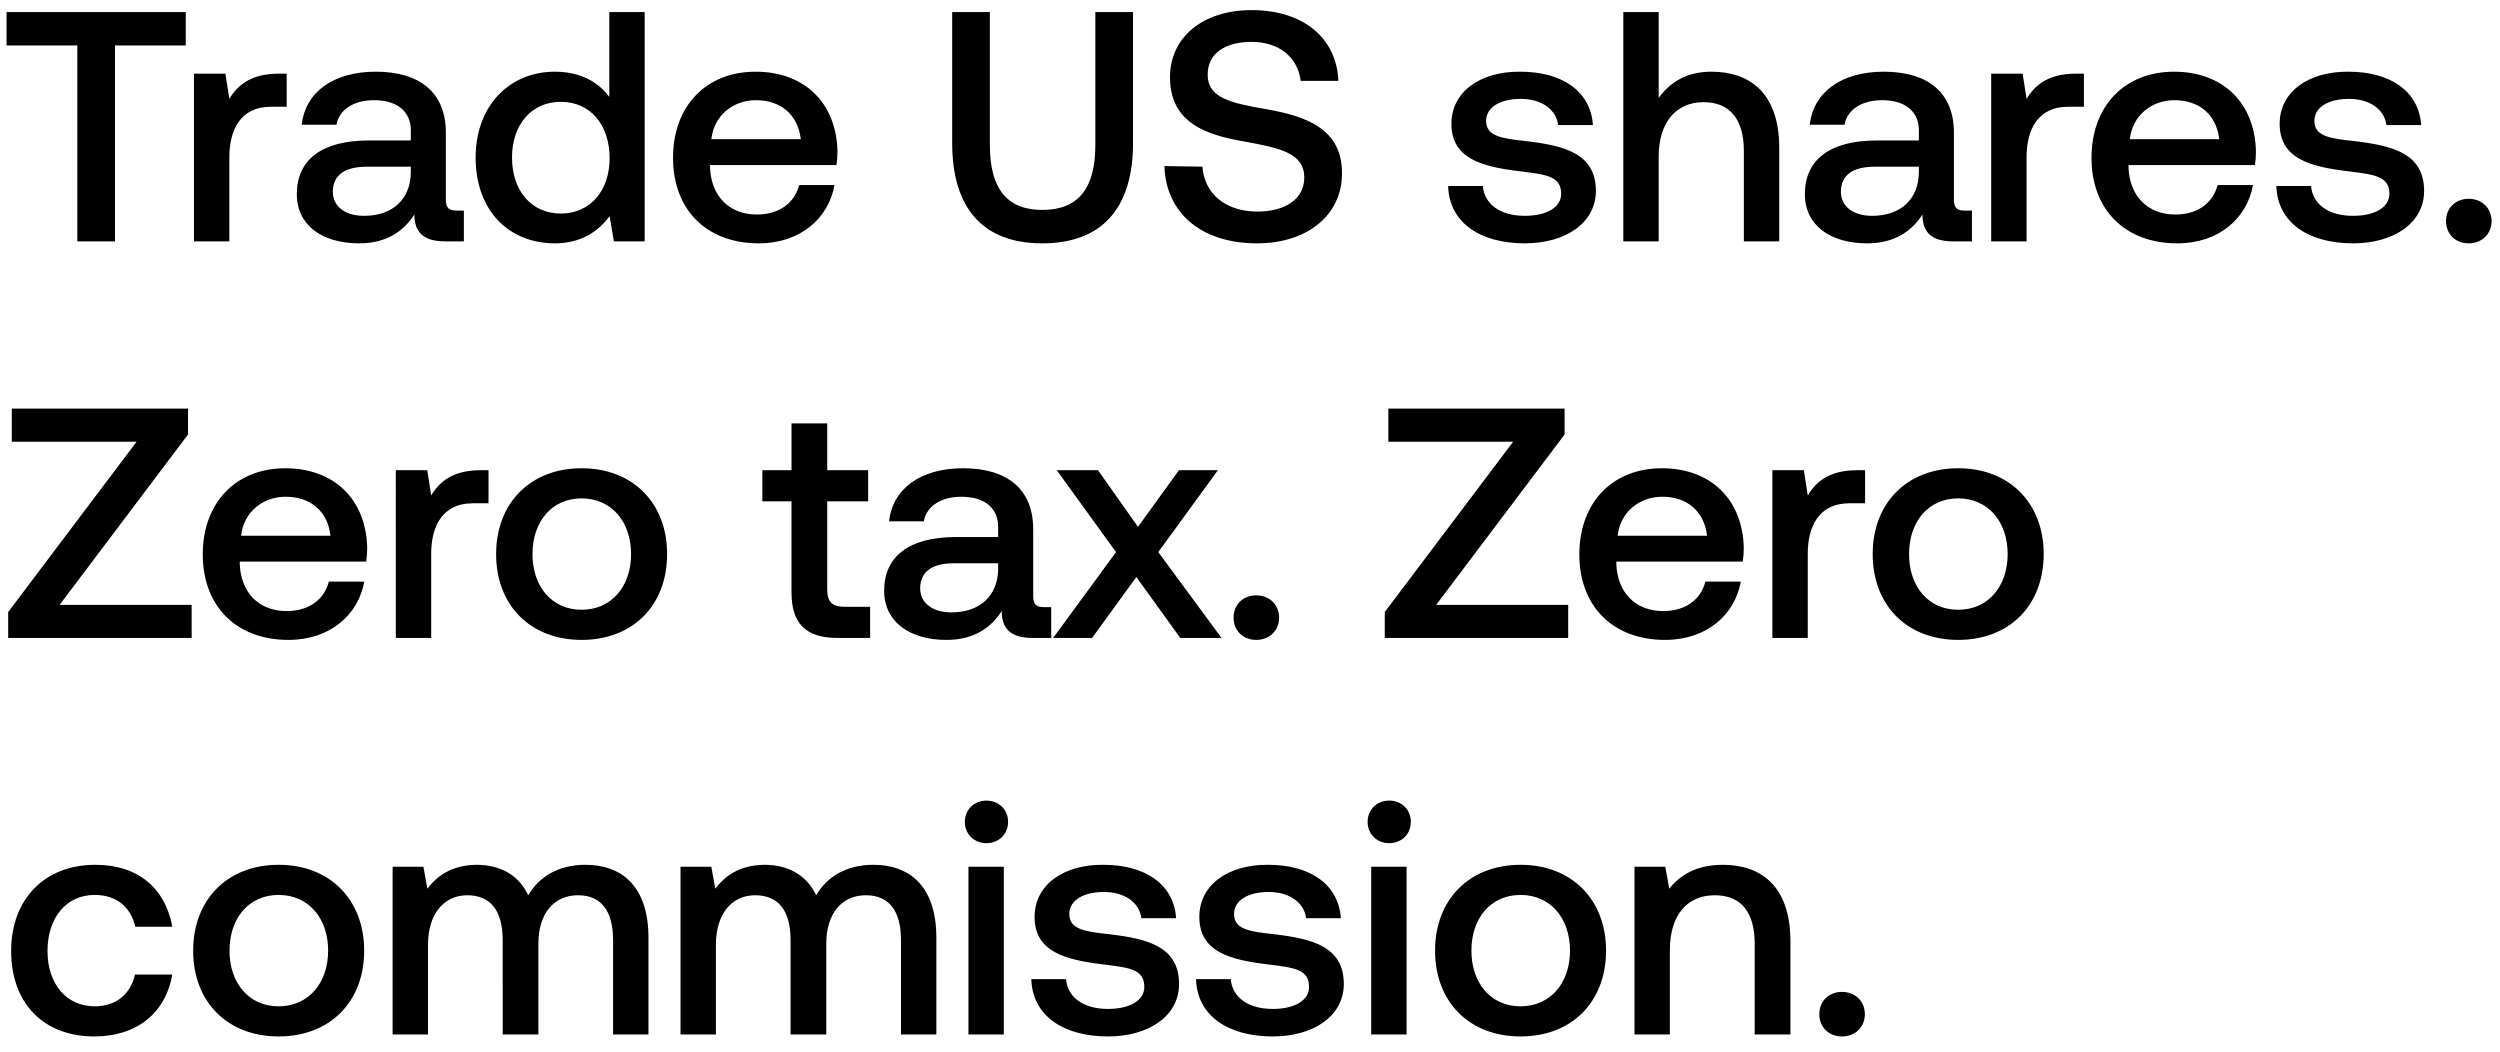 <svg width="145" height="61" viewBox="0 0 145 61" fill="none" xmlns="http://www.w3.org/2000/svg"><path d="M.38 2.638h4.104V14h2.185V2.638h4.104V.7H.38v1.938zm15.79 1.634c-1.596 0-2.375.646-2.869 1.463l-.228-1.463H11.25V14h2.052V9.117c0-1.501.59-2.926 2.413-2.926h.912V4.272h-.456zm10.317 7.942c-.418 0-.627-.133-.627-.627V7.692c0-2.299-1.482-3.534-4.066-3.534-2.451 0-4.085 1.178-4.294 3.078h2.014c.152-.855.969-1.425 2.185-1.425 1.349 0 2.128.665 2.128 1.748v.589h-2.451c-2.717 0-4.161 1.121-4.161 3.116 0 1.805 1.482 2.85 3.61 2.85 1.577 0 2.565-.684 3.21-1.672 0 .969.457 1.558 1.787 1.558h1.083v-1.786h-.418zm-2.66-2.204c-.02 1.501-1.007 2.508-2.717 2.508-1.121 0-1.805-.57-1.805-1.387 0-.988.703-1.463 1.976-1.463h2.546v.342zm11.512-4.389c-.627-.855-1.672-1.463-3.154-1.463-2.64 0-4.598 1.976-4.598 4.978 0 3.116 1.957 4.978 4.598 4.978 1.54 0 2.546-.722 3.173-1.577L35.605 14h1.786V.7H35.34v4.921zm-2.812 6.764c-1.71 0-2.83-1.33-2.83-3.249 0-1.9 1.12-3.23 2.83-3.23s2.831 1.33 2.831 3.268c0 1.881-1.12 3.211-2.83 3.211zm11.487 1.729c2.413 0 4.047-1.463 4.389-3.382H46.35c-.285 1.083-1.197 1.71-2.451 1.71-1.615 0-2.66-1.083-2.717-2.736v-.133h7.334c.038-.266.057-.532.057-.779-.057-2.85-1.938-4.636-4.75-4.636-2.87 0-4.788 1.995-4.788 4.997 0 2.983 1.919 4.959 4.978 4.959zm-2.755-6.042c.152-1.387 1.273-2.261 2.584-2.261 1.425 0 2.432.817 2.603 2.261h-5.187zm13.968.228c0 3.781 1.786 5.814 5.225 5.814 3.458 0 5.263-2.033 5.263-5.814V.7H63.53v7.714c0 2.47-.95 3.762-3.078 3.762-2.09 0-3.04-1.292-3.04-3.762V.7h-2.185v7.6zm12.31 1.33c.075 2.66 2.07 4.484 5.376 4.484 2.927 0 4.922-1.653 4.922-4.047.019-2.622-2.128-3.325-4.332-3.724-2.09-.361-3.459-.646-3.459-2.014 0-1.254 1.046-1.9 2.547-1.9 1.615 0 2.678.912 2.85 2.261h2.184C77.532 2.239 75.63.586 72.591.586c-2.831 0-4.731 1.577-4.731 3.895 0 2.641 2.09 3.344 4.293 3.724 2.11.38 3.496.684 3.496 2.09 0 1.273-1.14 1.976-2.716 1.976-1.863 0-3.079-1.045-3.193-2.603l-2.203-.038zm16.455 1.159c.057 2.109 1.843 3.325 4.446 3.325 2.356 0 4.123-1.178 4.123-3.04 0-2.166-1.805-2.622-4.028-2.888-1.406-.152-2.337-.266-2.337-1.178 0-.779.798-1.273 2.014-1.273 1.216 0 2.052.627 2.166 1.52h2.014c-.133-1.995-1.824-3.097-4.218-3.097-2.337-.019-3.99 1.178-3.99 3.021 0 2.014 1.748 2.489 3.971 2.755 1.501.19 2.394.266 2.394 1.311 0 .779-.836 1.273-2.109 1.273-1.482 0-2.356-.722-2.432-1.729h-2.014zm15.27-6.631c-1.52 0-2.45.684-3.058 1.52V.7h-2.052V14h2.052V9.079c0-1.957.988-3.154 2.603-3.154 1.52 0 2.337.988 2.337 2.831V14h2.052V8.585c0-3.249-1.767-4.427-3.933-4.427zm14.692 8.056c-.418 0-.627-.133-.627-.627V7.692c0-2.299-1.482-3.534-4.066-3.534-2.451 0-4.085 1.178-4.294 3.078h2.014c.152-.855.969-1.425 2.185-1.425 1.349 0 2.128.665 2.128 1.748v.589h-2.451c-2.717 0-4.161 1.121-4.161 3.116 0 1.805 1.482 2.85 3.61 2.85 1.577 0 2.565-.684 3.211-1.672 0 .969.456 1.558 1.786 1.558h1.083v-1.786h-.418zm-2.66-2.204c-.019 1.501-1.007 2.508-2.717 2.508-1.121 0-1.805-.57-1.805-1.387 0-.988.703-1.463 1.976-1.463h2.546v.342zm9.116-5.738c-1.596 0-2.375.646-2.869 1.463l-.228-1.463h-1.824V14h2.052V9.117c0-1.501.589-2.926 2.413-2.926h.912V4.272h-.456zm5.875 9.842c2.413 0 4.047-1.463 4.389-3.382h-2.052c-.285 1.083-1.197 1.71-2.451 1.71-1.615 0-2.66-1.083-2.717-2.736v-.133h7.334c.038-.266.057-.532.057-.779-.057-2.85-1.938-4.636-4.75-4.636-2.869 0-4.788 1.995-4.788 4.997 0 2.983 1.919 4.959 4.978 4.959zm-2.755-6.042c.152-1.387 1.273-2.261 2.584-2.261 1.425 0 2.432.817 2.603 2.261h-5.187zm8.5 2.717c.057 2.109 1.843 3.325 4.446 3.325 2.356 0 4.123-1.178 4.123-3.04 0-2.166-1.805-2.622-4.028-2.888-1.406-.152-2.337-.266-2.337-1.178 0-.779.798-1.273 2.014-1.273 1.216 0 2.052.627 2.166 1.52h2.014c-.133-1.995-1.824-3.097-4.218-3.097-2.337-.019-3.99 1.178-3.99 3.021 0 2.014 1.748 2.489 3.971 2.755 1.501.19 2.394.266 2.394 1.311 0 .779-.836 1.273-2.109 1.273-1.482 0-2.356-.722-2.432-1.729h-2.014zm9.84 2.033c0 .76.551 1.292 1.311 1.292.76 0 1.33-.532 1.33-1.292s-.57-1.292-1.33-1.292c-.76 0-1.311.532-1.311 1.292zM.684 25.619h7.239l-7.448 9.88V37h10.64v-1.919H3.458l7.448-9.88V23.7H.684v1.919zm16.054 11.495c2.413 0 4.047-1.463 4.39-3.382h-2.053c-.285 1.083-1.197 1.71-2.45 1.71-1.616 0-2.66-1.083-2.718-2.736v-.133h7.334c.038-.266.057-.532.057-.779-.057-2.85-1.938-4.636-4.75-4.636-2.869 0-4.788 1.995-4.788 4.997 0 2.983 1.92 4.959 4.978 4.959zm-2.755-6.042c.152-1.387 1.273-2.261 2.584-2.261 1.425 0 2.432.817 2.603 2.261h-5.187zm13.895-3.8c-1.596 0-2.375.646-2.869 1.463l-.228-1.463h-1.824V37h2.052v-4.883c0-1.501.59-2.926 2.413-2.926h.912v-1.919h-.456zm5.856 9.842c2.964 0 4.959-1.995 4.959-4.978 0-2.964-1.995-4.978-4.96-4.978-2.963 0-4.958 2.014-4.958 4.978 0 2.983 1.995 4.978 4.959 4.978zm0-1.748c-1.73 0-2.85-1.349-2.85-3.23s1.12-3.23 2.85-3.23c1.729 0 2.869 1.349 2.869 3.23s-1.14 3.23-2.87 3.23zm12.173-1.007c0 1.767.798 2.641 2.66 2.641h1.9v-1.805h-1.444c-.779 0-1.045-.285-1.045-1.045v-5.073h2.375v-1.805h-2.375v-2.717h-2.07v2.717h-1.692v1.805h1.691v5.282zm14.646.855c-.418 0-.627-.133-.627-.627v-3.895c0-2.299-1.482-3.534-4.066-3.534-2.45 0-4.085 1.178-4.294 3.078h2.014c.152-.855.97-1.425 2.185-1.425 1.35 0 2.128.665 2.128 1.748v.589h-2.45c-2.718 0-4.162 1.121-4.162 3.116 0 1.805 1.482 2.85 3.61 2.85 1.577 0 2.565-.684 3.211-1.672 0 .969.456 1.558 1.786 1.558h1.083v-1.786h-.418zm-2.66-2.204c-.019 1.501-1.007 2.508-2.717 2.508-1.12 0-1.805-.57-1.805-1.387 0-.988.703-1.463 1.976-1.463h2.546v.342zM61.082 37h2.261l2.565-3.534L68.454 37h2.394l-3.667-4.978 3.458-4.75h-2.261l-2.375 3.287-2.318-3.287h-2.394l3.439 4.75L61.082 37zm10.465-1.178c0 .76.552 1.292 1.312 1.292s1.33-.532 1.33-1.292-.57-1.292-1.33-1.292c-.76 0-1.311.532-1.311 1.292zm8.978-10.203h7.239l-7.448 9.88V37h10.64v-1.919h-7.657l7.448-9.88V23.7H80.525v1.919zm16.054 11.495c2.413 0 4.047-1.463 4.389-3.382h-2.052c-.285 1.083-1.197 1.71-2.45 1.71-1.616 0-2.66-1.083-2.718-2.736v-.133h7.334c.038-.266.057-.532.057-.779-.057-2.85-1.938-4.636-4.75-4.636-2.869 0-4.788 1.995-4.788 4.997 0 2.983 1.92 4.959 4.978 4.959zm-2.755-6.042c.152-1.387 1.273-2.261 2.584-2.261 1.425 0 2.432.817 2.603 2.261h-5.187zm13.895-3.8c-1.596 0-2.375.646-2.869 1.463l-.228-1.463h-1.824V37h2.052v-4.883c0-1.501.589-2.926 2.413-2.926h.912v-1.919h-.456zm5.856 9.842c2.964 0 4.959-1.995 4.959-4.978 0-2.964-1.995-4.978-4.959-4.978-2.964 0-4.959 2.014-4.959 4.978 0 2.983 1.995 4.978 4.959 4.978zm0-1.748c-1.729 0-2.85-1.349-2.85-3.23s1.121-3.23 2.85-3.23 2.869 1.349 2.869 3.23-1.14 3.23-2.869 3.23zM5.472 60.114c2.489 0 4.142-1.387 4.522-3.591H7.828c-.247 1.121-1.083 1.843-2.337 1.843-1.653 0-2.736-1.311-2.736-3.211 0-1.919 1.083-3.249 2.736-3.249 1.273 0 2.09.703 2.356 1.843h2.147c-.399-2.204-1.957-3.591-4.465-3.591-2.945 0-4.883 1.995-4.883 4.997 0 3.04 1.881 4.959 4.826 4.959zm10.69 0c2.965 0 4.96-1.995 4.96-4.978 0-2.964-1.995-4.978-4.96-4.978-2.963 0-4.958 2.014-4.958 4.978 0 2.983 1.995 4.978 4.959 4.978zm0-1.748c-1.728 0-2.85-1.349-2.85-3.23s1.122-3.23 2.85-3.23c1.73 0 2.87 1.349 2.87 3.23s-1.14 3.23-2.87 3.23zm17.8-8.208c-1.595 0-2.697.703-3.324 1.767-.59-1.254-1.73-1.767-3.002-1.767-1.463.019-2.3.665-2.85 1.387l-.228-1.273h-1.786V60h2.052v-5.206c0-1.729.874-2.869 2.28-2.869 1.349 0 2.052.893 2.052 2.603V60h2.07v-5.263c0-1.748.894-2.812 2.3-2.812 1.33 0 2.033.893 2.033 2.603V60h2.052v-5.605c0-3.078-1.634-4.237-3.648-4.237zm16.7 0c-1.596 0-2.698.703-3.325 1.767-.59-1.254-1.73-1.767-3.002-1.767-1.463.019-2.3.665-2.85 1.387l-.228-1.273H39.47V60h2.052v-5.206c0-1.729.874-2.869 2.28-2.869 1.349 0 2.052.893 2.052 2.603V60h2.07v-5.263c0-1.748.894-2.812 2.3-2.812 1.33 0 2.033.893 2.033 2.603V60h2.052v-5.605c0-3.078-1.634-4.237-3.648-4.237zm6.553-1.254c.703 0 1.254-.513 1.254-1.235 0-.722-.55-1.235-1.254-1.235-.703 0-1.254.513-1.254 1.235 0 .722.551 1.235 1.254 1.235zM56.17 60h2.052v-9.728H56.17V60zm3.646-3.211c.057 2.109 1.843 3.325 4.446 3.325 2.356 0 4.123-1.178 4.123-3.04 0-2.166-1.805-2.622-4.028-2.888-1.406-.152-2.337-.266-2.337-1.178 0-.779.798-1.273 2.014-1.273 1.216 0 2.052.627 2.166 1.52h2.014c-.133-1.995-1.824-3.097-4.218-3.097-2.337-.019-3.99 1.178-3.99 3.021 0 2.014 1.748 2.489 3.97 2.755 1.502.19 2.395.266 2.395 1.311 0 .779-.836 1.273-2.11 1.273-1.481 0-2.355-.722-2.431-1.729h-2.014zm9.555 0c.057 2.109 1.843 3.325 4.446 3.325 2.356 0 4.123-1.178 4.123-3.04 0-2.166-1.805-2.622-4.028-2.888-1.406-.152-2.337-.266-2.337-1.178 0-.779.798-1.273 2.014-1.273 1.216 0 2.052.627 2.166 1.52h2.014c-.133-1.995-1.824-3.097-4.218-3.097-2.337-.019-3.99 1.178-3.99 3.021 0 2.014 1.748 2.489 3.971 2.755 1.501.19 2.394.266 2.394 1.311 0 .779-.836 1.273-2.109 1.273-1.482 0-2.356-.722-2.432-1.729h-2.014zm11.204-7.885c.703 0 1.254-.513 1.254-1.235 0-.722-.55-1.235-1.254-1.235-.703 0-1.254.513-1.254 1.235 0 .722.551 1.235 1.254 1.235zM79.53 60h2.052v-9.728H79.53V60zm8.662.114c2.964 0 4.959-1.995 4.959-4.978 0-2.964-1.995-4.978-4.96-4.978-2.963 0-4.958 2.014-4.958 4.978 0 2.983 1.995 4.978 4.959 4.978zm0-1.748c-1.73 0-2.85-1.349-2.85-3.23s1.12-3.23 2.85-3.23c1.729 0 2.869 1.349 2.869 3.23s-1.14 3.23-2.87 3.23zm11.739-8.208c-1.577 0-2.508.627-3.116 1.387l-.228-1.273H94.8V60h2.052v-4.902c0-1.976.969-3.173 2.603-3.173 1.539 0 2.318.988 2.318 2.831V60h2.071v-5.415c0-3.249-1.767-4.427-3.914-4.427zm5.59 8.664c0 .76.551 1.292 1.311 1.292.76 0 1.33-.532 1.33-1.292s-.57-1.292-1.33-1.292c-.76 0-1.311.532-1.311 1.292z" fill="#000"/></svg>